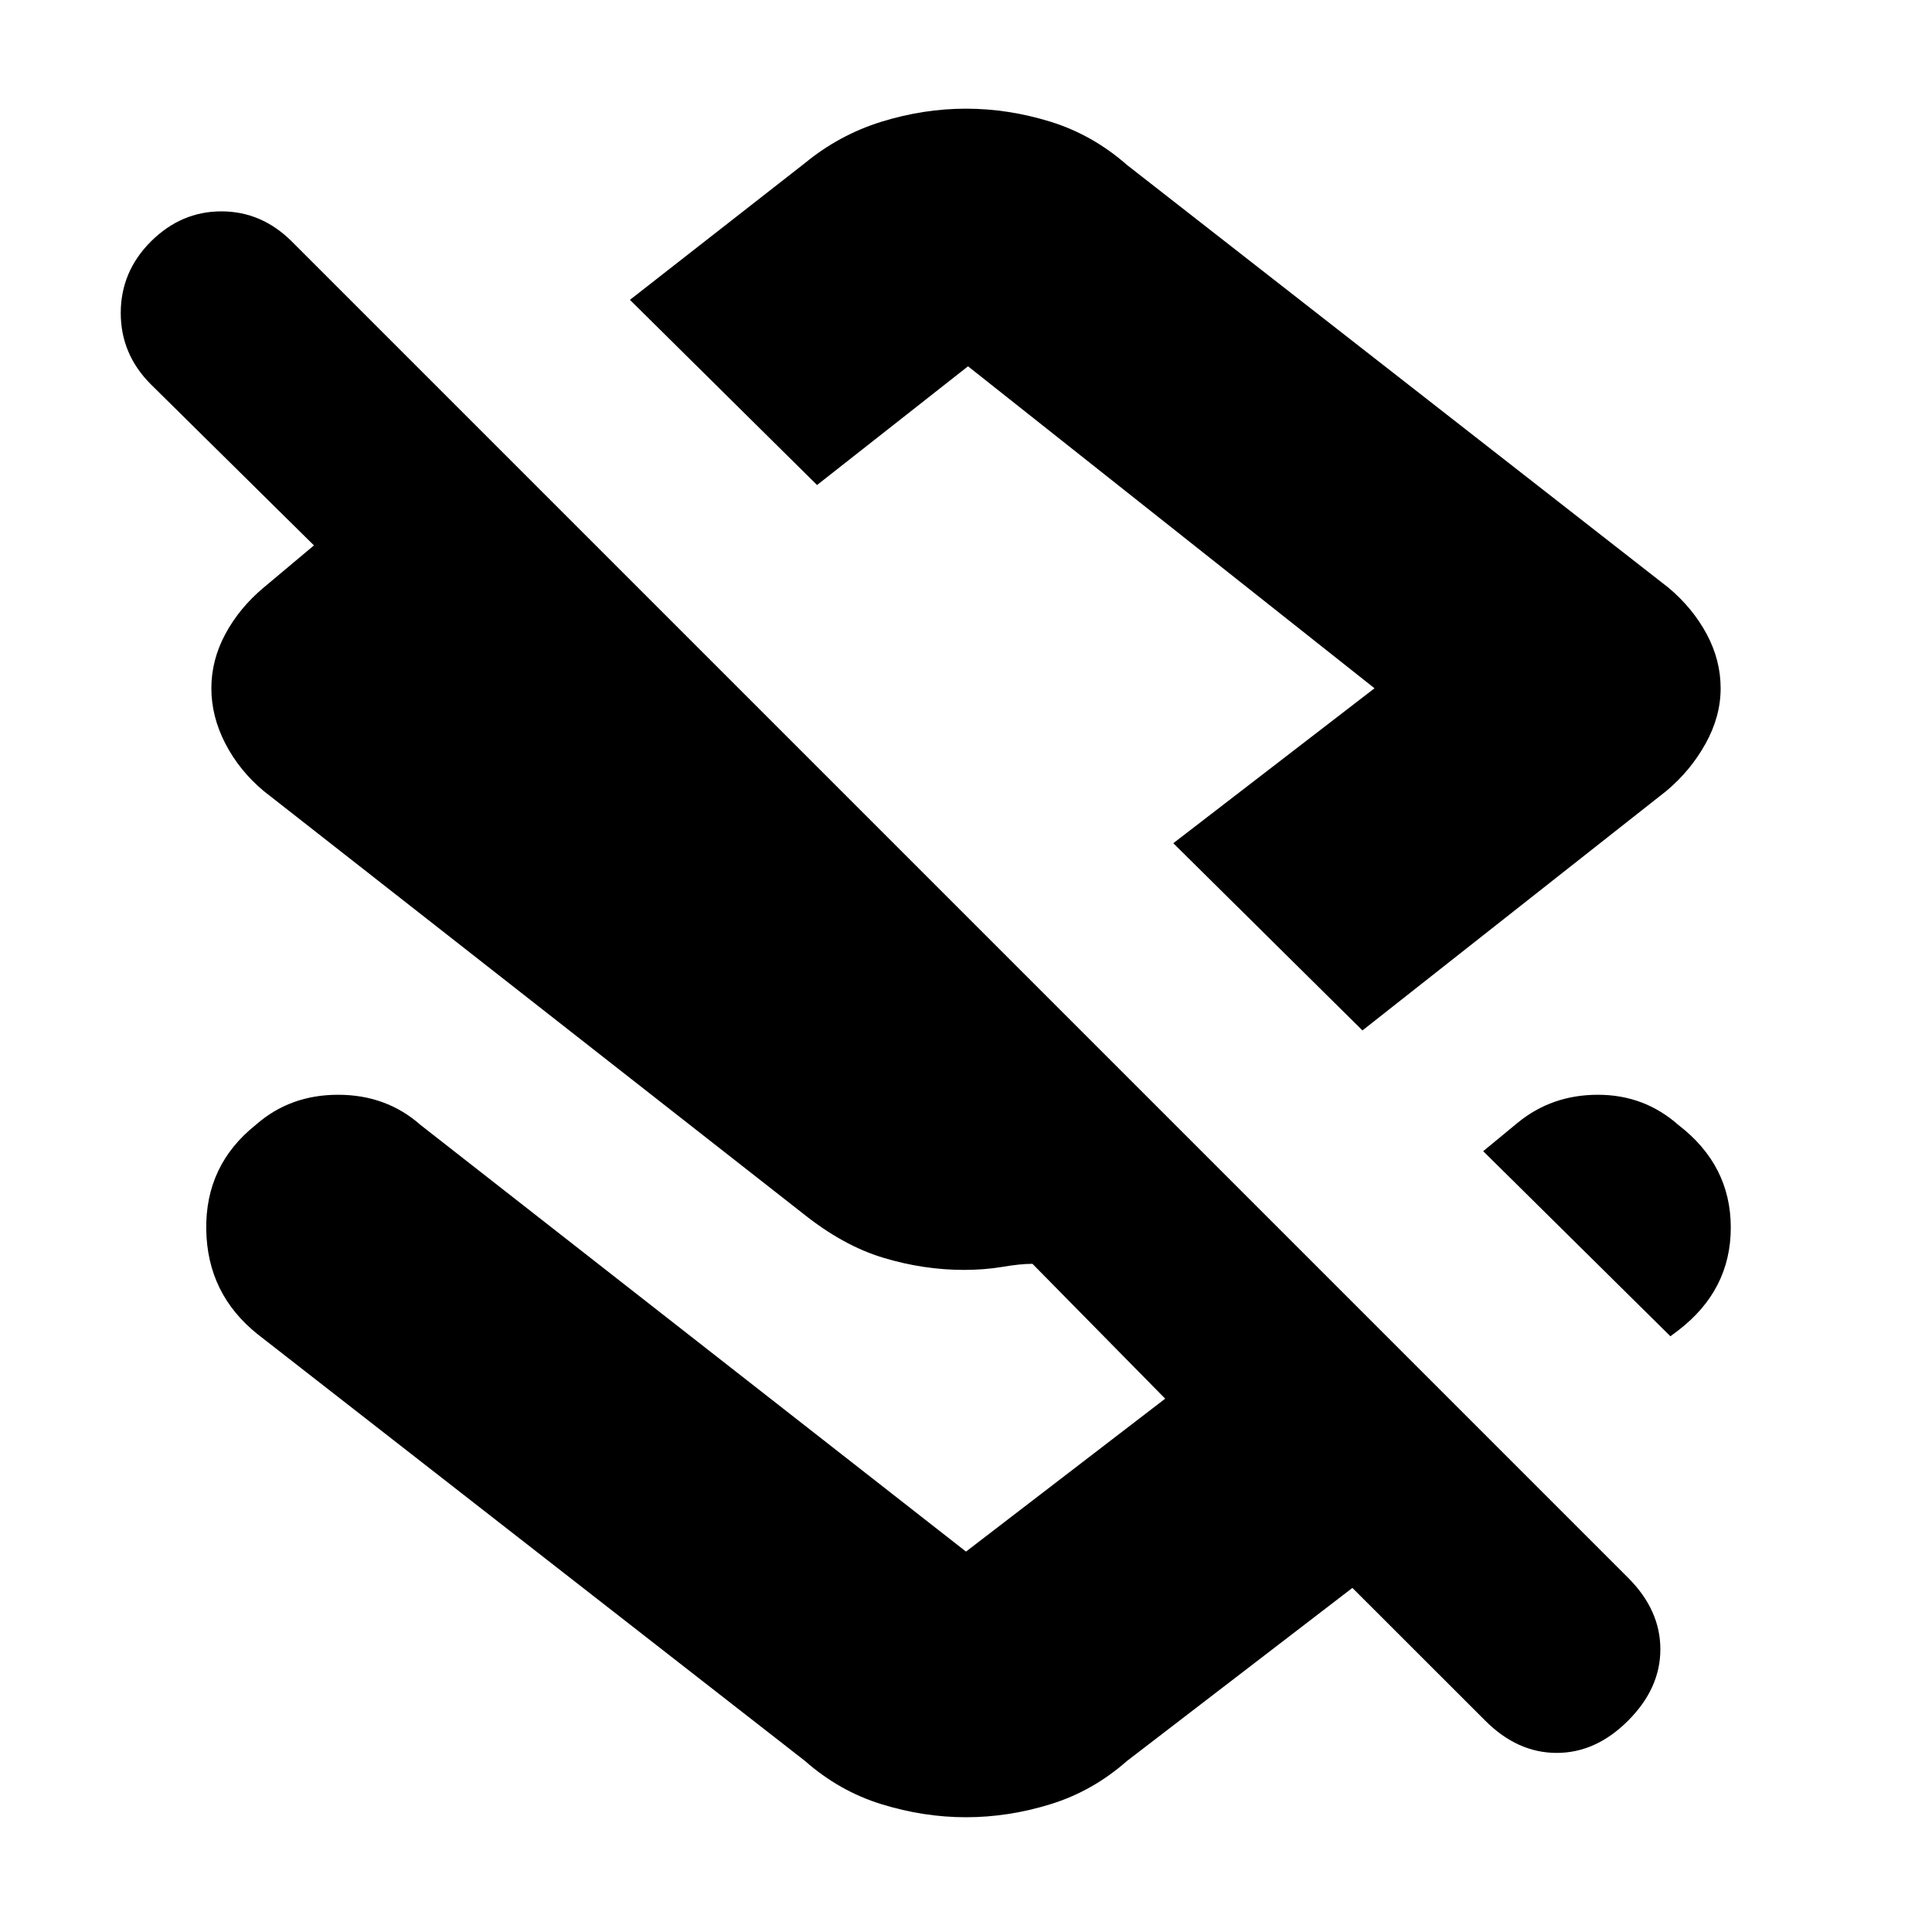 <svg xmlns="http://www.w3.org/2000/svg" height="20" width="20"><path d="M14.104 10.667 12.146 8.729 14.229 7.125 10.021 3.792Q10.021 3.792 10.021 3.792Q10.021 3.792 10.021 3.792L8.458 5.021L6.521 3.104L8.333 1.688Q8.688 1.396 9.125 1.26Q9.562 1.125 10 1.125Q10.438 1.125 10.875 1.26Q11.312 1.396 11.667 1.708L17.271 6.083Q17.521 6.292 17.667 6.563Q17.812 6.833 17.812 7.125Q17.812 7.417 17.656 7.698Q17.5 7.979 17.25 8.188ZM17.292 13.833 15.354 11.917 15.708 11.625Q16.062 11.333 16.542 11.333Q17.021 11.333 17.375 11.646Q17.917 12.062 17.917 12.708Q17.917 13.354 17.375 13.771ZM15.375 17.812 14 16.438 11.667 18.229Q11.312 18.542 10.875 18.677Q10.438 18.812 10 18.812Q9.562 18.812 9.125 18.677Q8.688 18.542 8.333 18.229L2.667 13.812Q2.146 13.396 2.135 12.729Q2.125 12.062 2.646 11.646Q3 11.333 3.5 11.333Q4 11.333 4.354 11.646L10 16.062Q10 16.062 10 16.062Q10 16.062 10 16.062L12.062 14.479L10.688 13.083Q10.562 13.083 10.375 13.115Q10.188 13.146 9.979 13.146Q9.562 13.146 9.146 13.021Q8.729 12.896 8.312 12.562L2.729 8.188Q2.479 7.979 2.333 7.698Q2.188 7.417 2.188 7.125Q2.188 6.833 2.333 6.563Q2.479 6.292 2.729 6.083L3.25 5.646L1.562 3.979Q1.25 3.667 1.25 3.24Q1.25 2.812 1.562 2.5Q1.875 2.188 2.292 2.188Q2.708 2.188 3.021 2.5L16.854 16.333Q17.188 16.667 17.188 17.073Q17.188 17.479 16.854 17.812Q16.521 18.146 16.115 18.146Q15.708 18.146 15.375 17.812ZM10.312 6.896Q10.312 6.896 10.312 6.896Q10.312 6.896 10.312 6.896Z"/></svg>